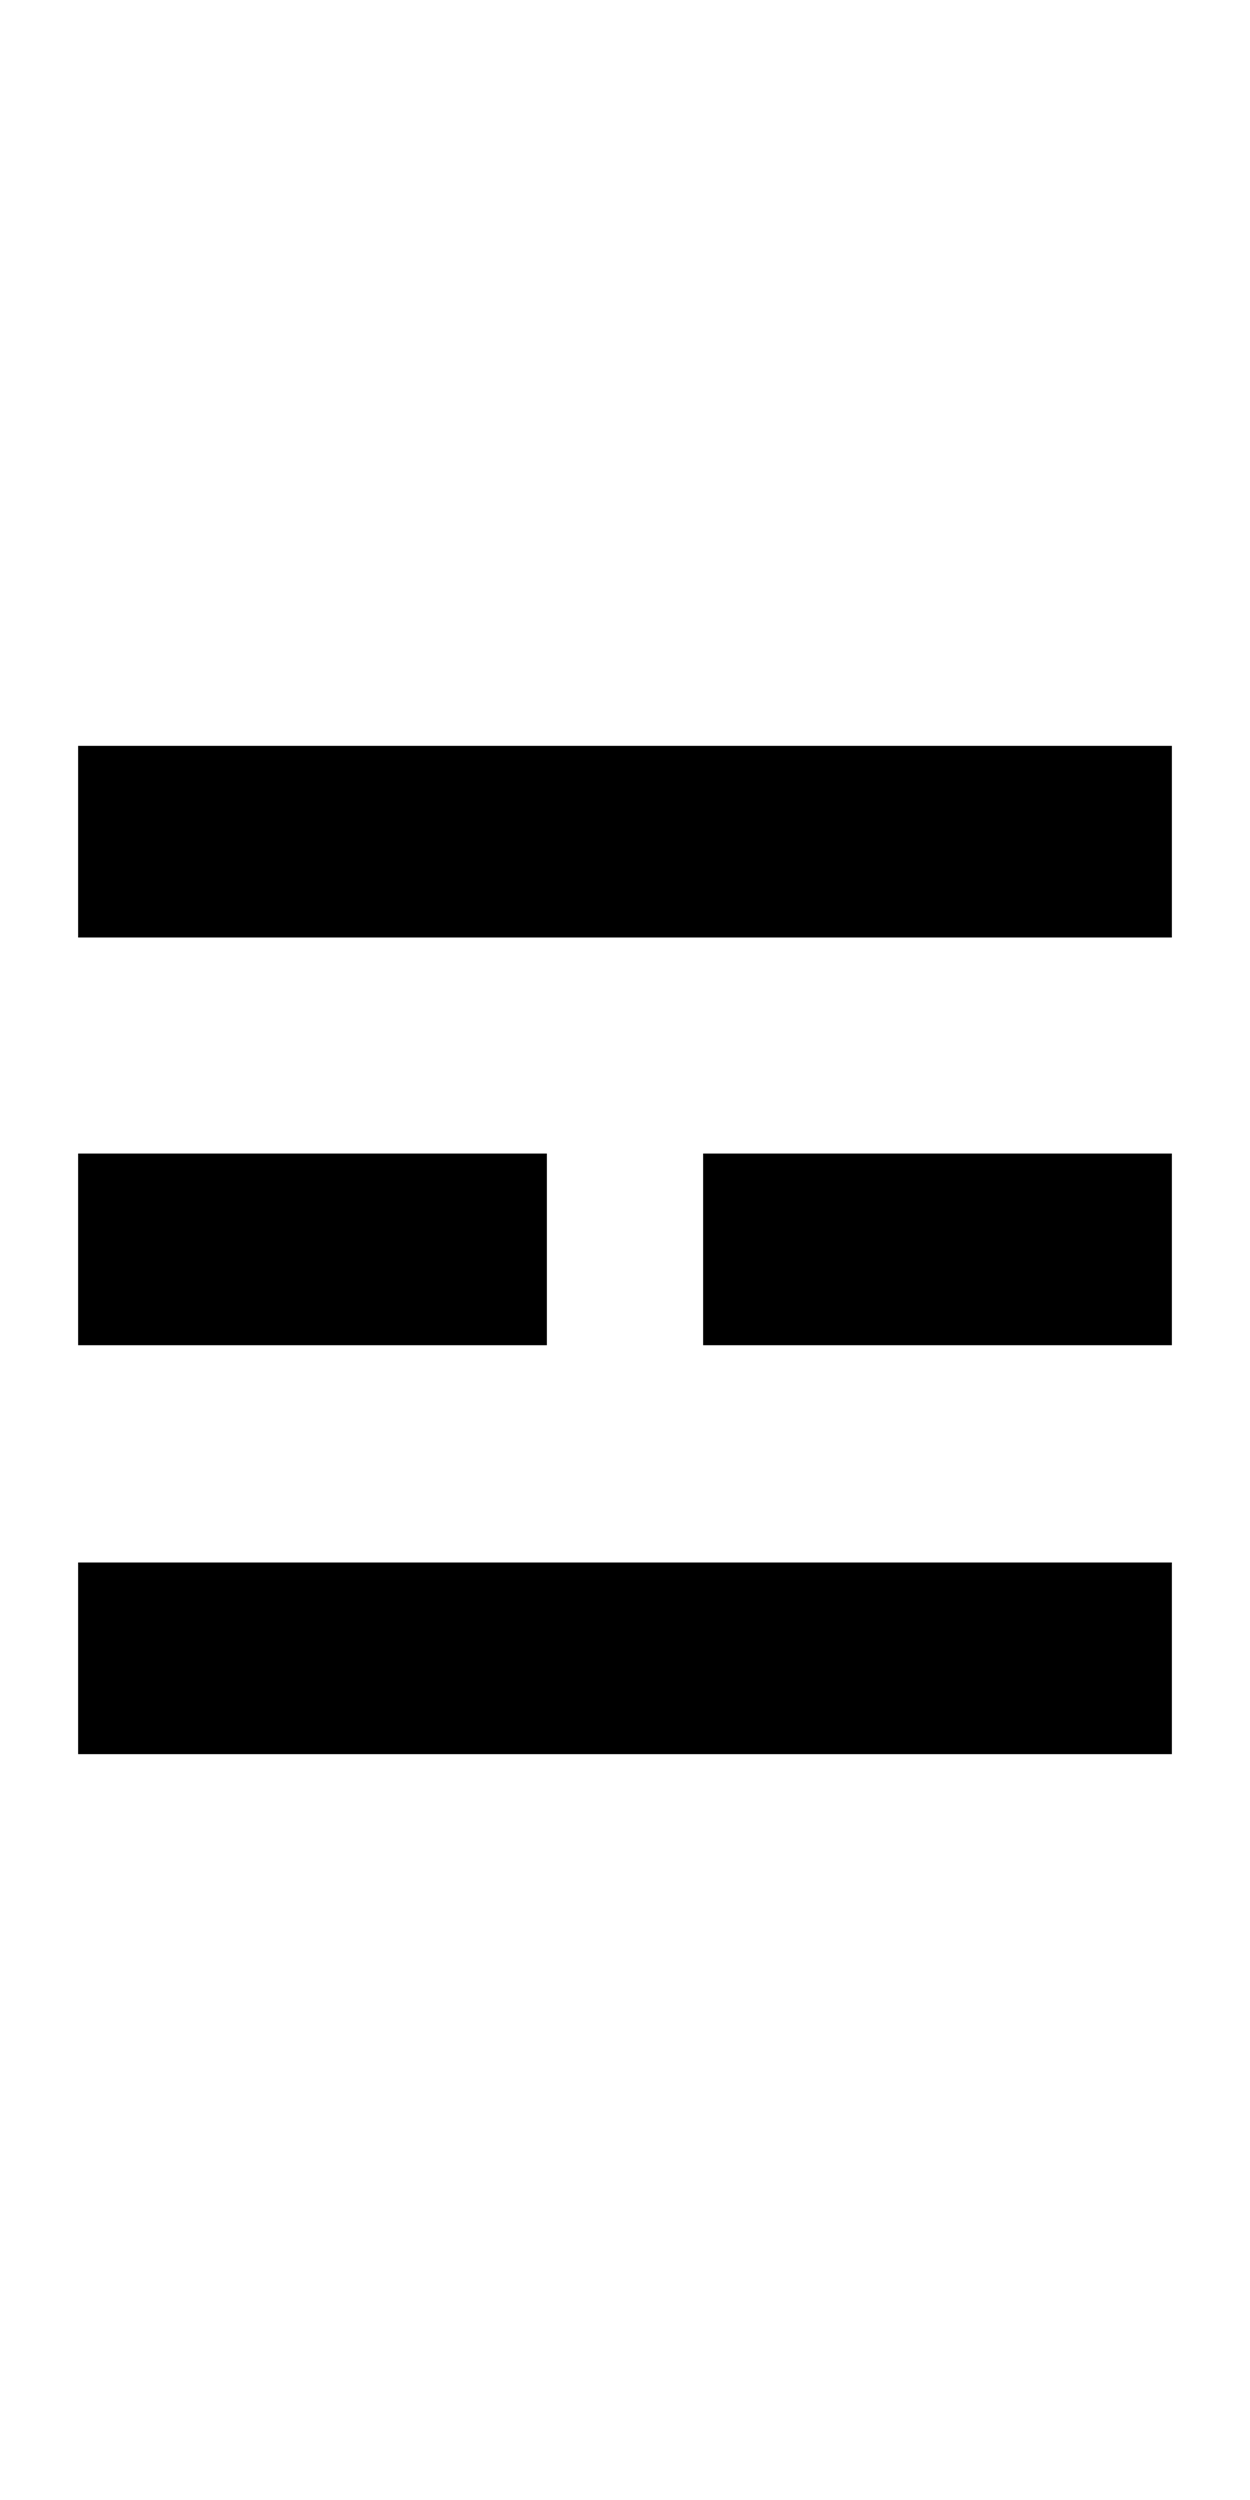 <?xml version="1.0" encoding="UTF-8" standalone="no"?>
<!-- Created with Inkscape (http://www.inkscape.org/) -->

<svg
   xmlns:dc="http://purl.org/dc/elements/1.1/"
   xmlns:cc="http://creativecommons.org/ns#"
   xmlns:rdf="http://www.w3.org/1999/02/22-rdf-syntax-ns#"
   xmlns:svg="http://www.w3.org/2000/svg"
   xmlns="http://www.w3.org/2000/svg"
   version="1.1"
   width="1024"
   height="2048"
   id="svg3355">
  <defs
     id="defs3357" />
  <path
     d="m 64,945 0,157 384,0 0,-157 z m 512,0 0,157 384,0 0,-157 z M 64,611 l 0,157 896,0 0,-157 z m 0,669 0,157 896,0 0,-157 z"
     id="path5935"
     style="fill:#000000;fill-opacity:1;stroke:none;display:inline" />
</svg>
